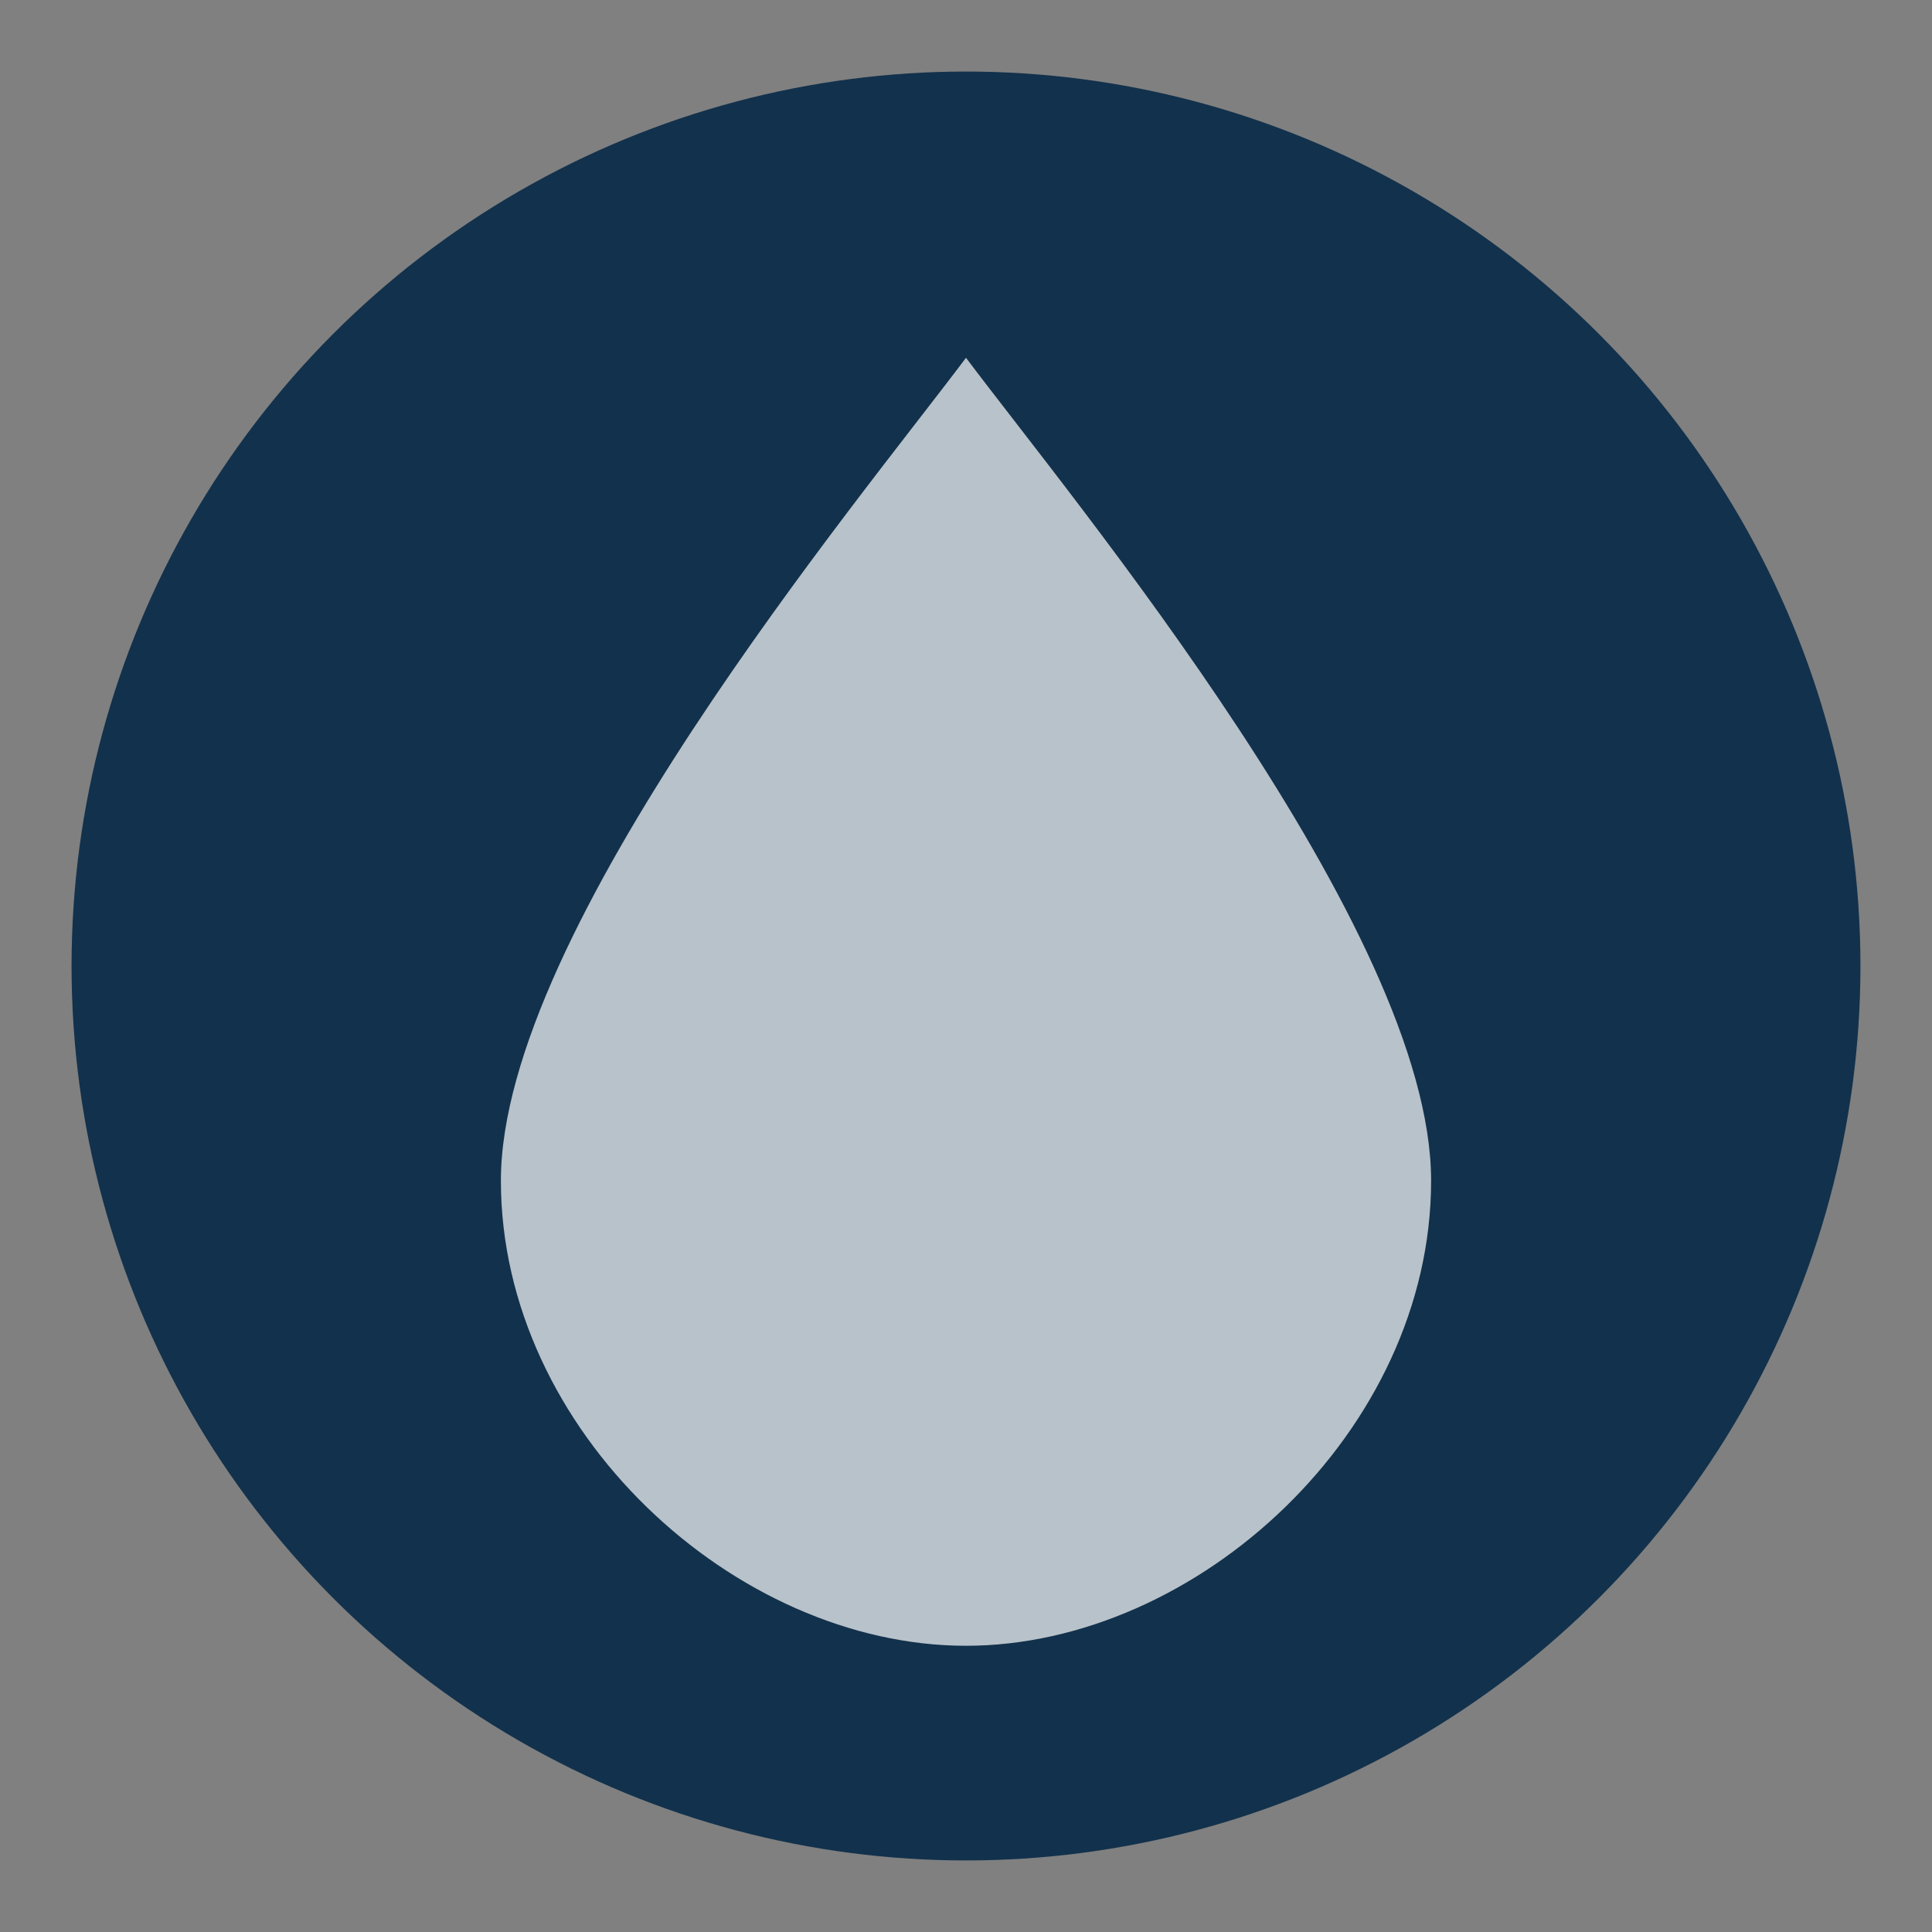 <?xml version="1.0" encoding="UTF-8" standalone="no"?>
<svg width="27px" height="27px" viewBox="0 0 27 27" version="1.1" xmlns="http://www.w3.org/2000/svg" xmlns:xlink="http://www.w3.org/1999/xlink" xmlns:sketch="http://www.bohemiancoding.com/sketch/ns">
    <rect x="0" y="0" width="27" height="27" fill="#808080" stroke="none"/>
    <!-- Generator: Sketch 3.4.2 (15857) - http://www.bohemiancoding.com/sketch -->
    <title>drinking-water-l</title>
    <desc>Created with Sketch.</desc>
    <defs></defs>
    <g id="POI" stroke="none" stroke-width="1" fill="none" fill-rule="evenodd" sketch:type="MSPage">
        <g id="drinking-water-l-copy" sketch:type="MSLayerGroup">
            <circle id="Oval-1-Copy-39" opacity="0" fill="#FFFFFF" sketch:type="MSShapeGroup" cx="13.5" cy="13.5" r="13.5"></circle>
            <circle id="Oval-1-Copy-38" fill="#12314C" sketch:type="MSShapeGroup" cx="13.5" cy="13.5" r="12.5"></circle>
            <path d="M13.5,5 C12,7 7,13 7,16.5 C7,20 10.271,23 13.5,23 C16.729,23 20,20 20,16.5 C20,13 15,7 13.5,5 Z" id="path7962-4-3-5-3-9-copy-2" opacity="0.7" fill="#FFFFFF" sketch:type="MSShapeGroup"></path>
        </g>
    </g>
</svg>
